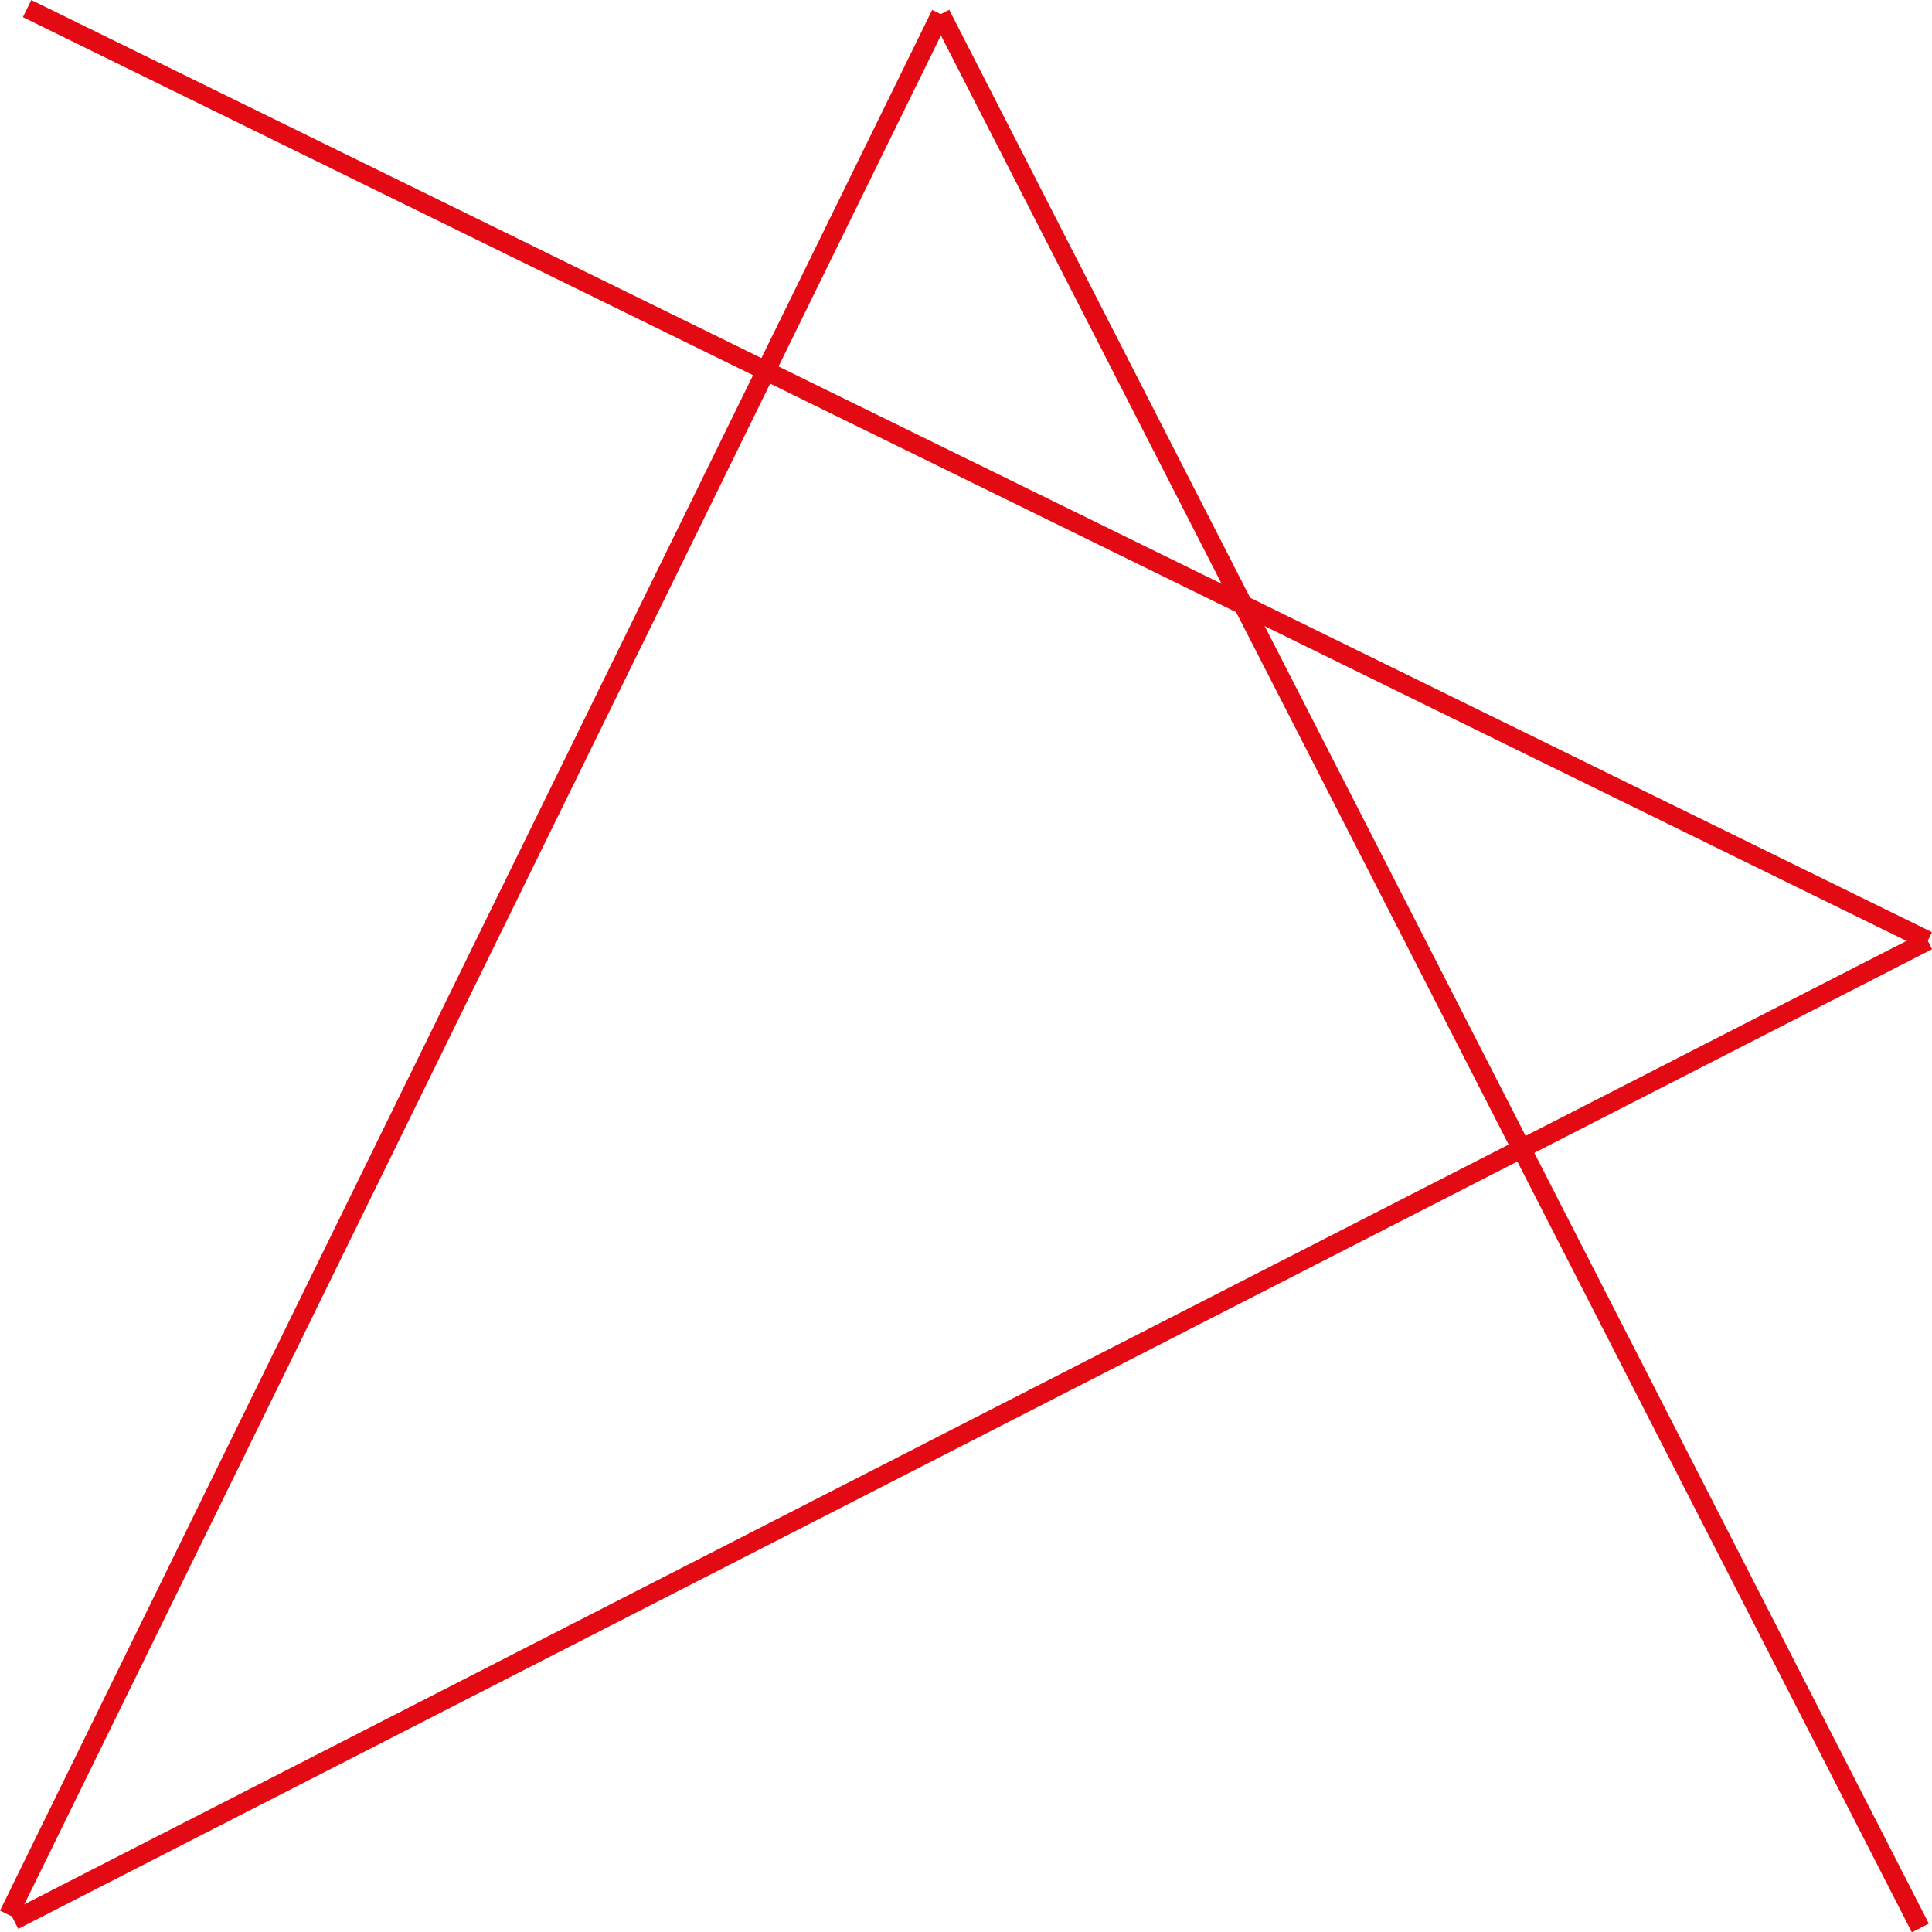 <?xml version="1.0" encoding="UTF-8"?>
<svg id="Ebene_1" data-name="Ebene 1" xmlns="http://www.w3.org/2000/svg" viewBox="0 0 101.29 101.3">
  <defs>
    <style>
      .cls-1 {
        fill: none;
        stroke: #e30a13;
        stroke-miterlimit: 10;
      }
    </style>
  </defs>
  <line class="cls-1" x1=".45" y1="100.39" x2="49.32" y2=".74"/>
  <line class="cls-1" x1="49.32" y1=".74" x2="100.68" y2="101.08"/>
  <line class="cls-1" x1="1.42" y1=".45" x2="101.07" y2="49.32"/>
  <line class="cls-1" x1="101.07" y1="49.32" x2=".73" y2="100.68"/>
</svg>